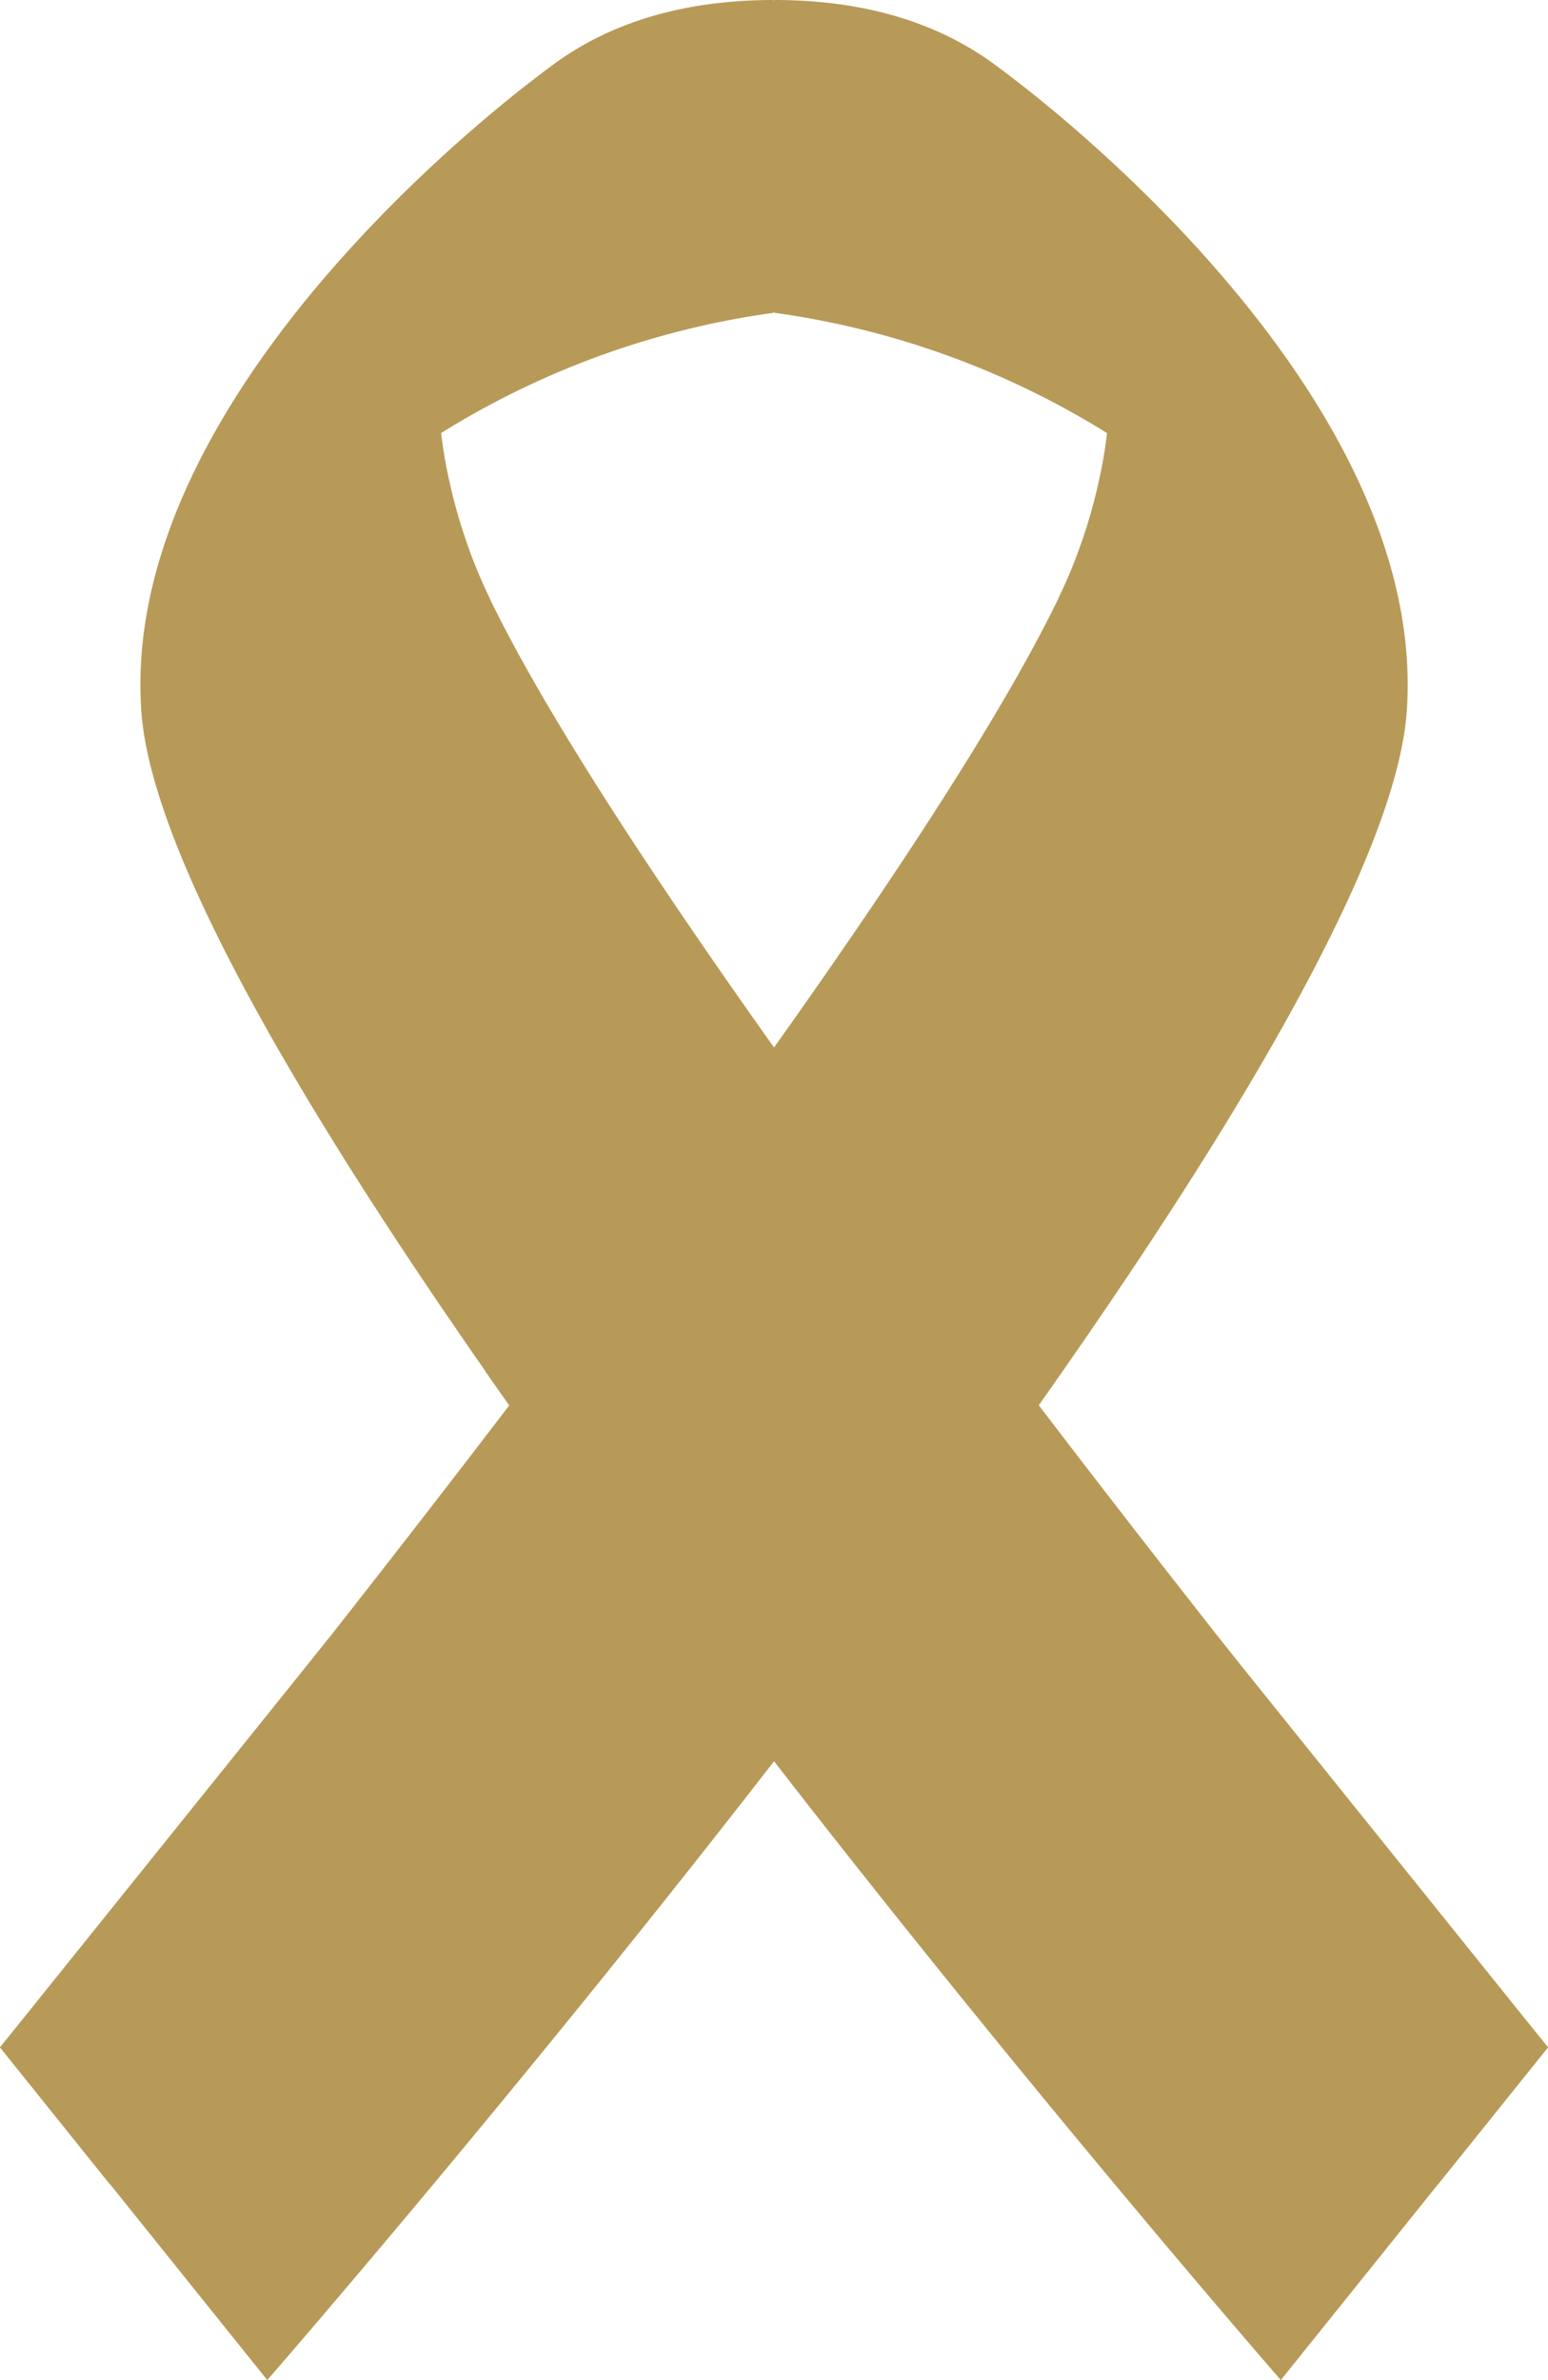 <svg xmlns="http://www.w3.org/2000/svg" width="16.409" height="25.218" viewBox="0 0 16.409 25.218">
  <g id="RIBBON" transform="translate(-210.991 -88.594)">
    <path id="Path_1" data-name="Path 1" d="M235.292,88.594l-.005.015v-.015c-4.315,0-3.93,4.855-3.93,4.855a8.978,8.978,0,0,1,3.93-1.541v-.019l.005.019a8.98,8.98,0,0,1,3.93,1.541S239.607,88.594,235.292,88.594Z" transform="translate(-16.094)" fill="#b79a57"/>
    <path id="Path_2" data-name="Path 2" d="M222.417,92.064s-4.557,3.266-4.311,6.806c.289,4.161,12.079,17.685,12.079,17.685l2.832-3.526s-11-13.295-11.617-16.414A4.965,4.965,0,0,1,222.417,92.064Z" transform="translate(-5.617 -2.743)" fill="#b79a57"/>
    <path id="Path_3" data-name="Path 3" d="M221.591,92.064s4.558,3.266,4.312,6.806c-.289,4.161-12.079,17.685-12.079,17.685l-2.832-3.526s11-13.295,11.617-16.414A4.965,4.965,0,0,0,221.591,92.064Z" transform="translate(0 -2.743)" fill="#b79a57"/>
    <path id="Path_4" data-name="Path 4" d="M261.678,95.71a4.909,4.909,0,0,0-1.32-4.5A3.959,3.959,0,0,1,261.239,97,5.715,5.715,0,0,0,261.678,95.71Z" transform="translate(-39.029 -2.065)" fill="#b79a57"/>
    <path id="Path_5" data-name="Path 5" d="M232.111,95.71a4.909,4.909,0,0,1,1.319-4.5A3.959,3.959,0,0,0,232.549,97,5.727,5.727,0,0,1,232.111,95.71Z" transform="translate(-16.367 -2.065)" fill="#b79a57"/>
    <path id="Path_6" data-name="Path 6" d="M252.973,159.7l.264.344-3.069,3.427Z" transform="translate(-30.973 -56.212)" fill="#b79a57"/>
    <path id="Path_7" data-name="Path 7" d="M238.616,141.6l-3.06,3.427.255.363Z" transform="translate(-19.421 -41.904)" fill="#b79a57"/>
    <path id="Path_8" data-name="Path 8" d="M214.492,171.384l-2.953,4.329.621,1.482-1.169-1.456Z" transform="translate(0 -65.452)" fill="#b79a57"/>
    <path id="Path_9" data-name="Path 9" d="M272.629,171.384l2.953,4.329-.621,1.482,1.17-1.456Z" transform="translate(-48.731 -65.452)" fill="#b79a57"/>
  </g>
</svg>
